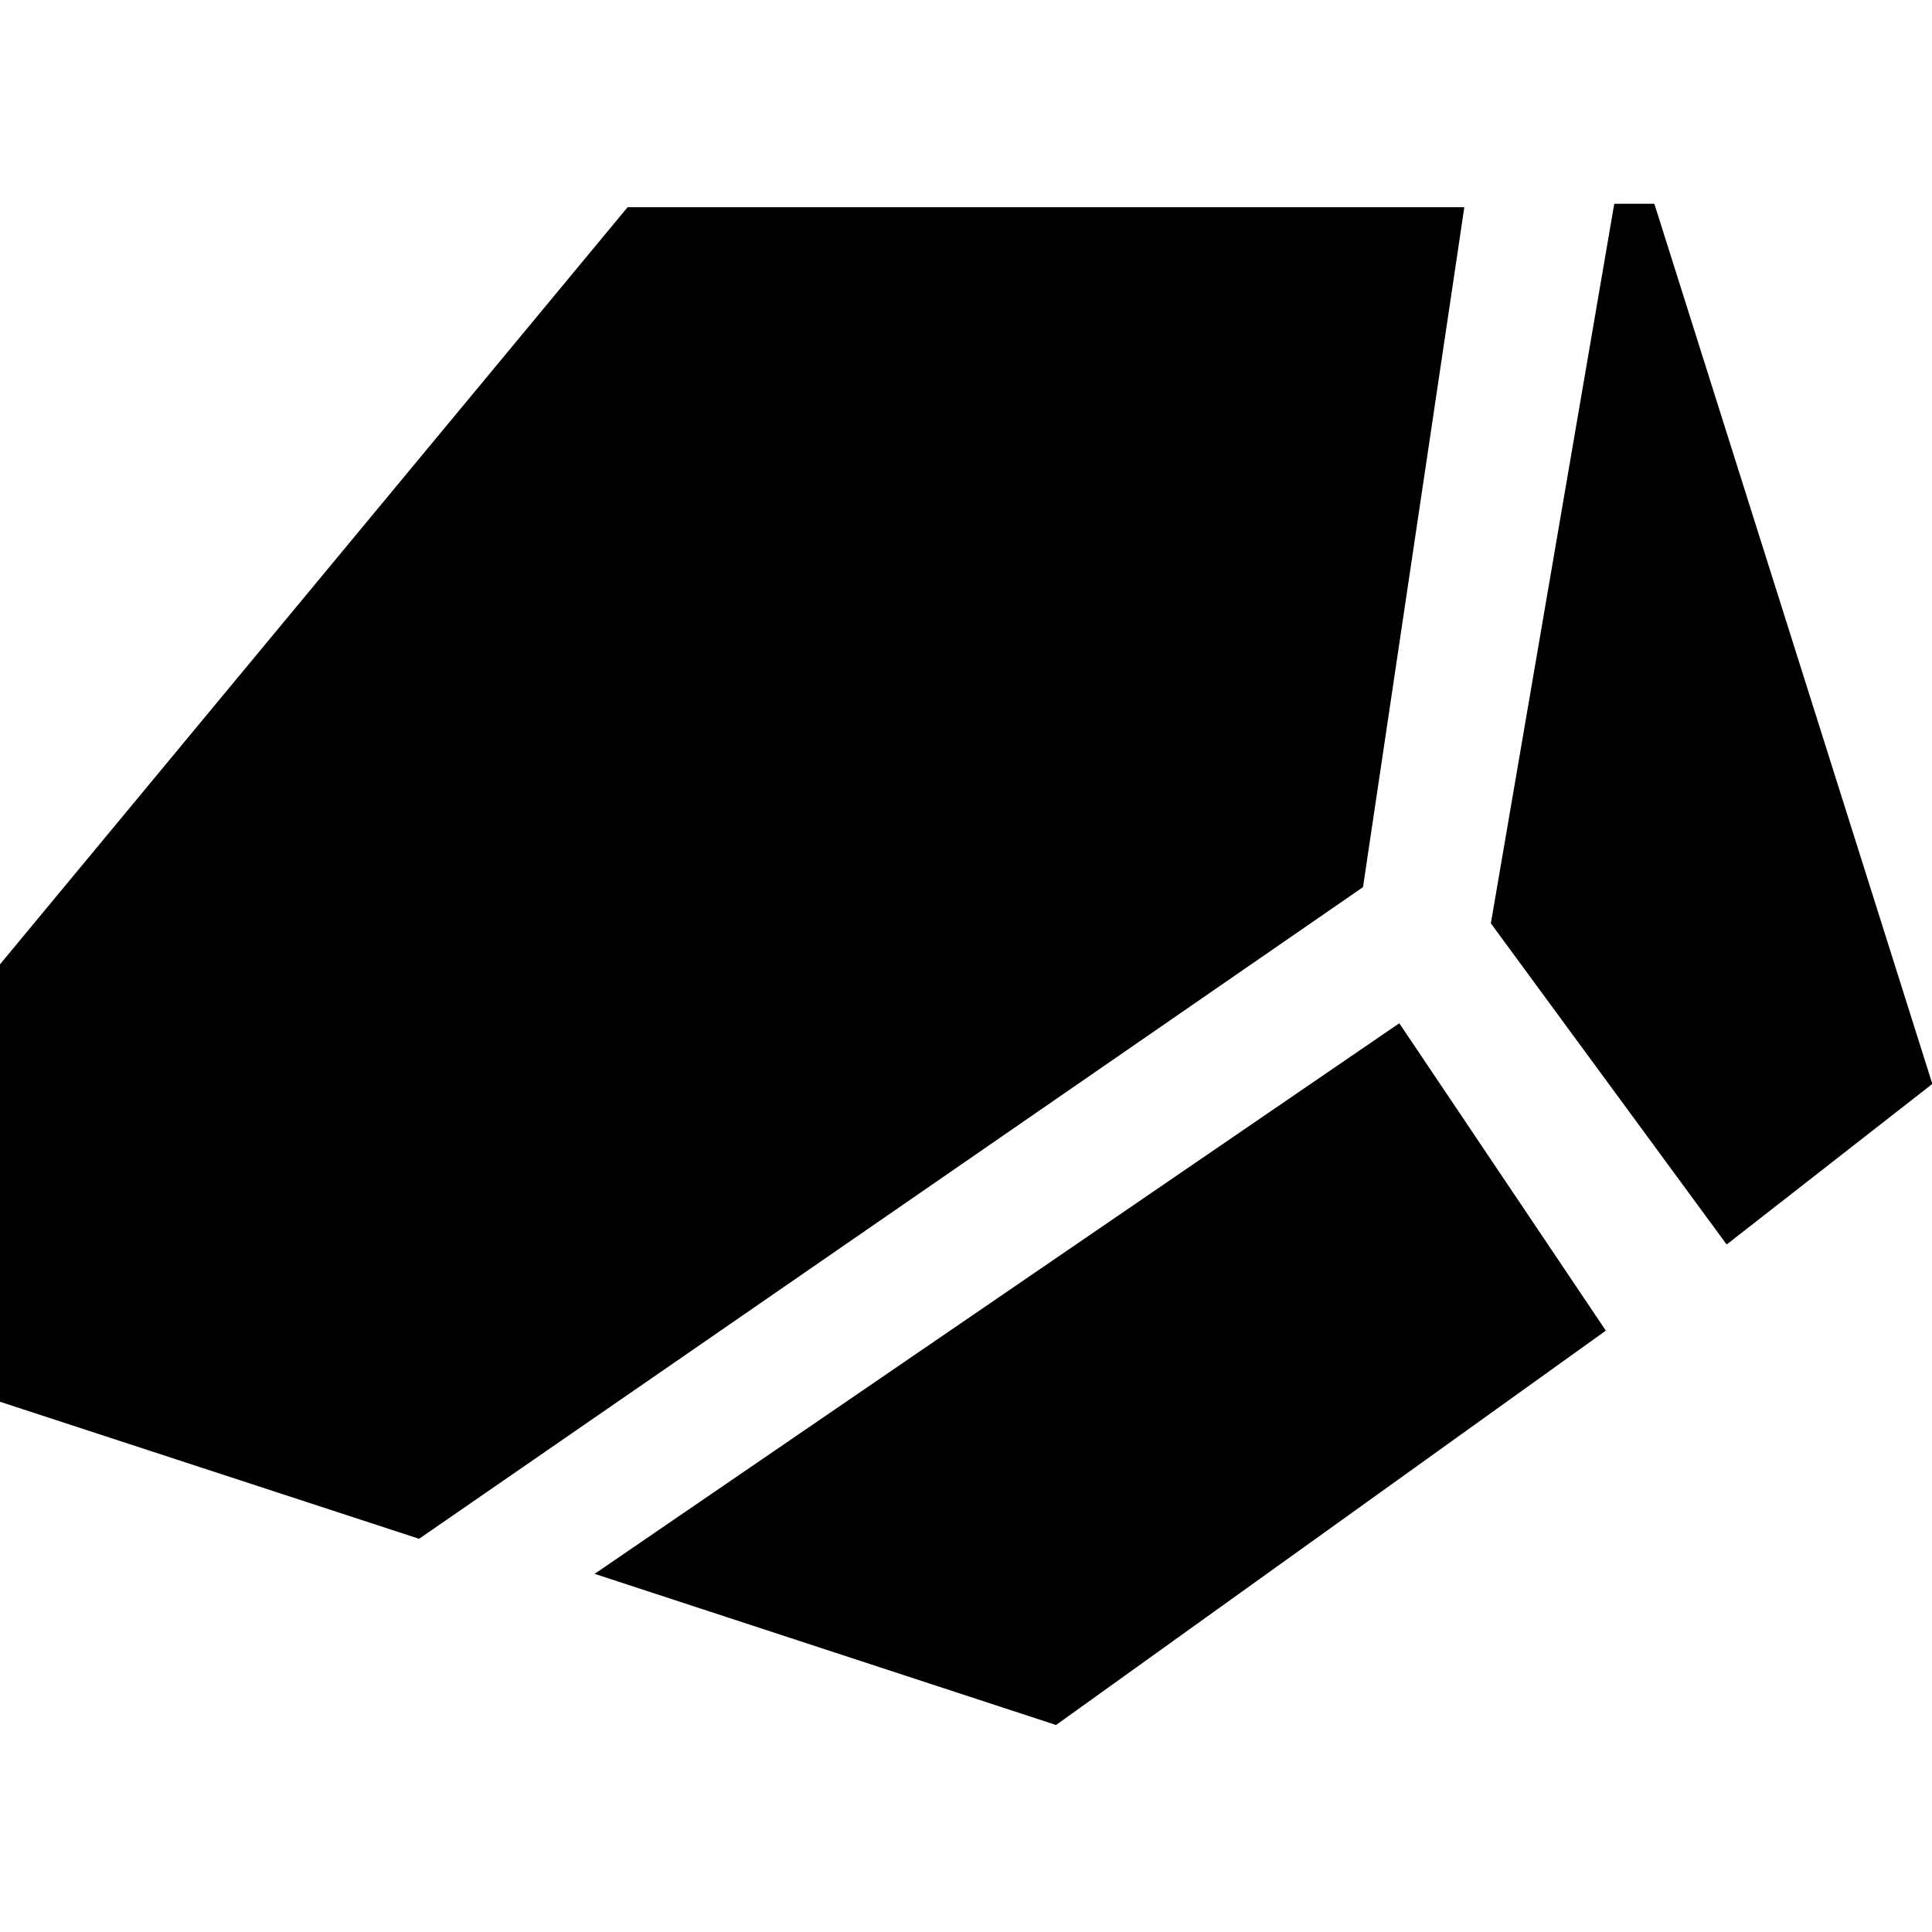 <svg width="512" height="512" fill="none" xmlns="http://www.w3.org/2000/svg"><path fill-rule="evenodd" clip-rule="evenodd" d="M395.138 244.757a.186.186 0 01-.033-.139l32.664-190.466a.183.183 0 01.18-.152h10.338c.08 0 .15.052.174.128l73.59 233.003a.183.183 0 01-.062.199l-54.259 42.363a.182.182 0 01-.259-.036l-62.333-84.9zM-1 371.022c0 .079.05.149.126.174l111.849 36.571a.184.184 0 00.161-.023l250.009-172.6a.182.182 0 00.077-.124l26.81-179.892a.182.182 0 00-.18-.21H166.406a.183.183 0 00-.141.067L-.958 256.714a.183.183 0 00-.042.117v114.191zm158.583 46.063l122.193 40.027a.182.182 0 00.163-.025l145.479-104.353a.182.182 0 00.046-.25l-54.536-81.155a.182.182 0 00-.255-.049l-213.09 145.805z" fill="#000"/></svg>